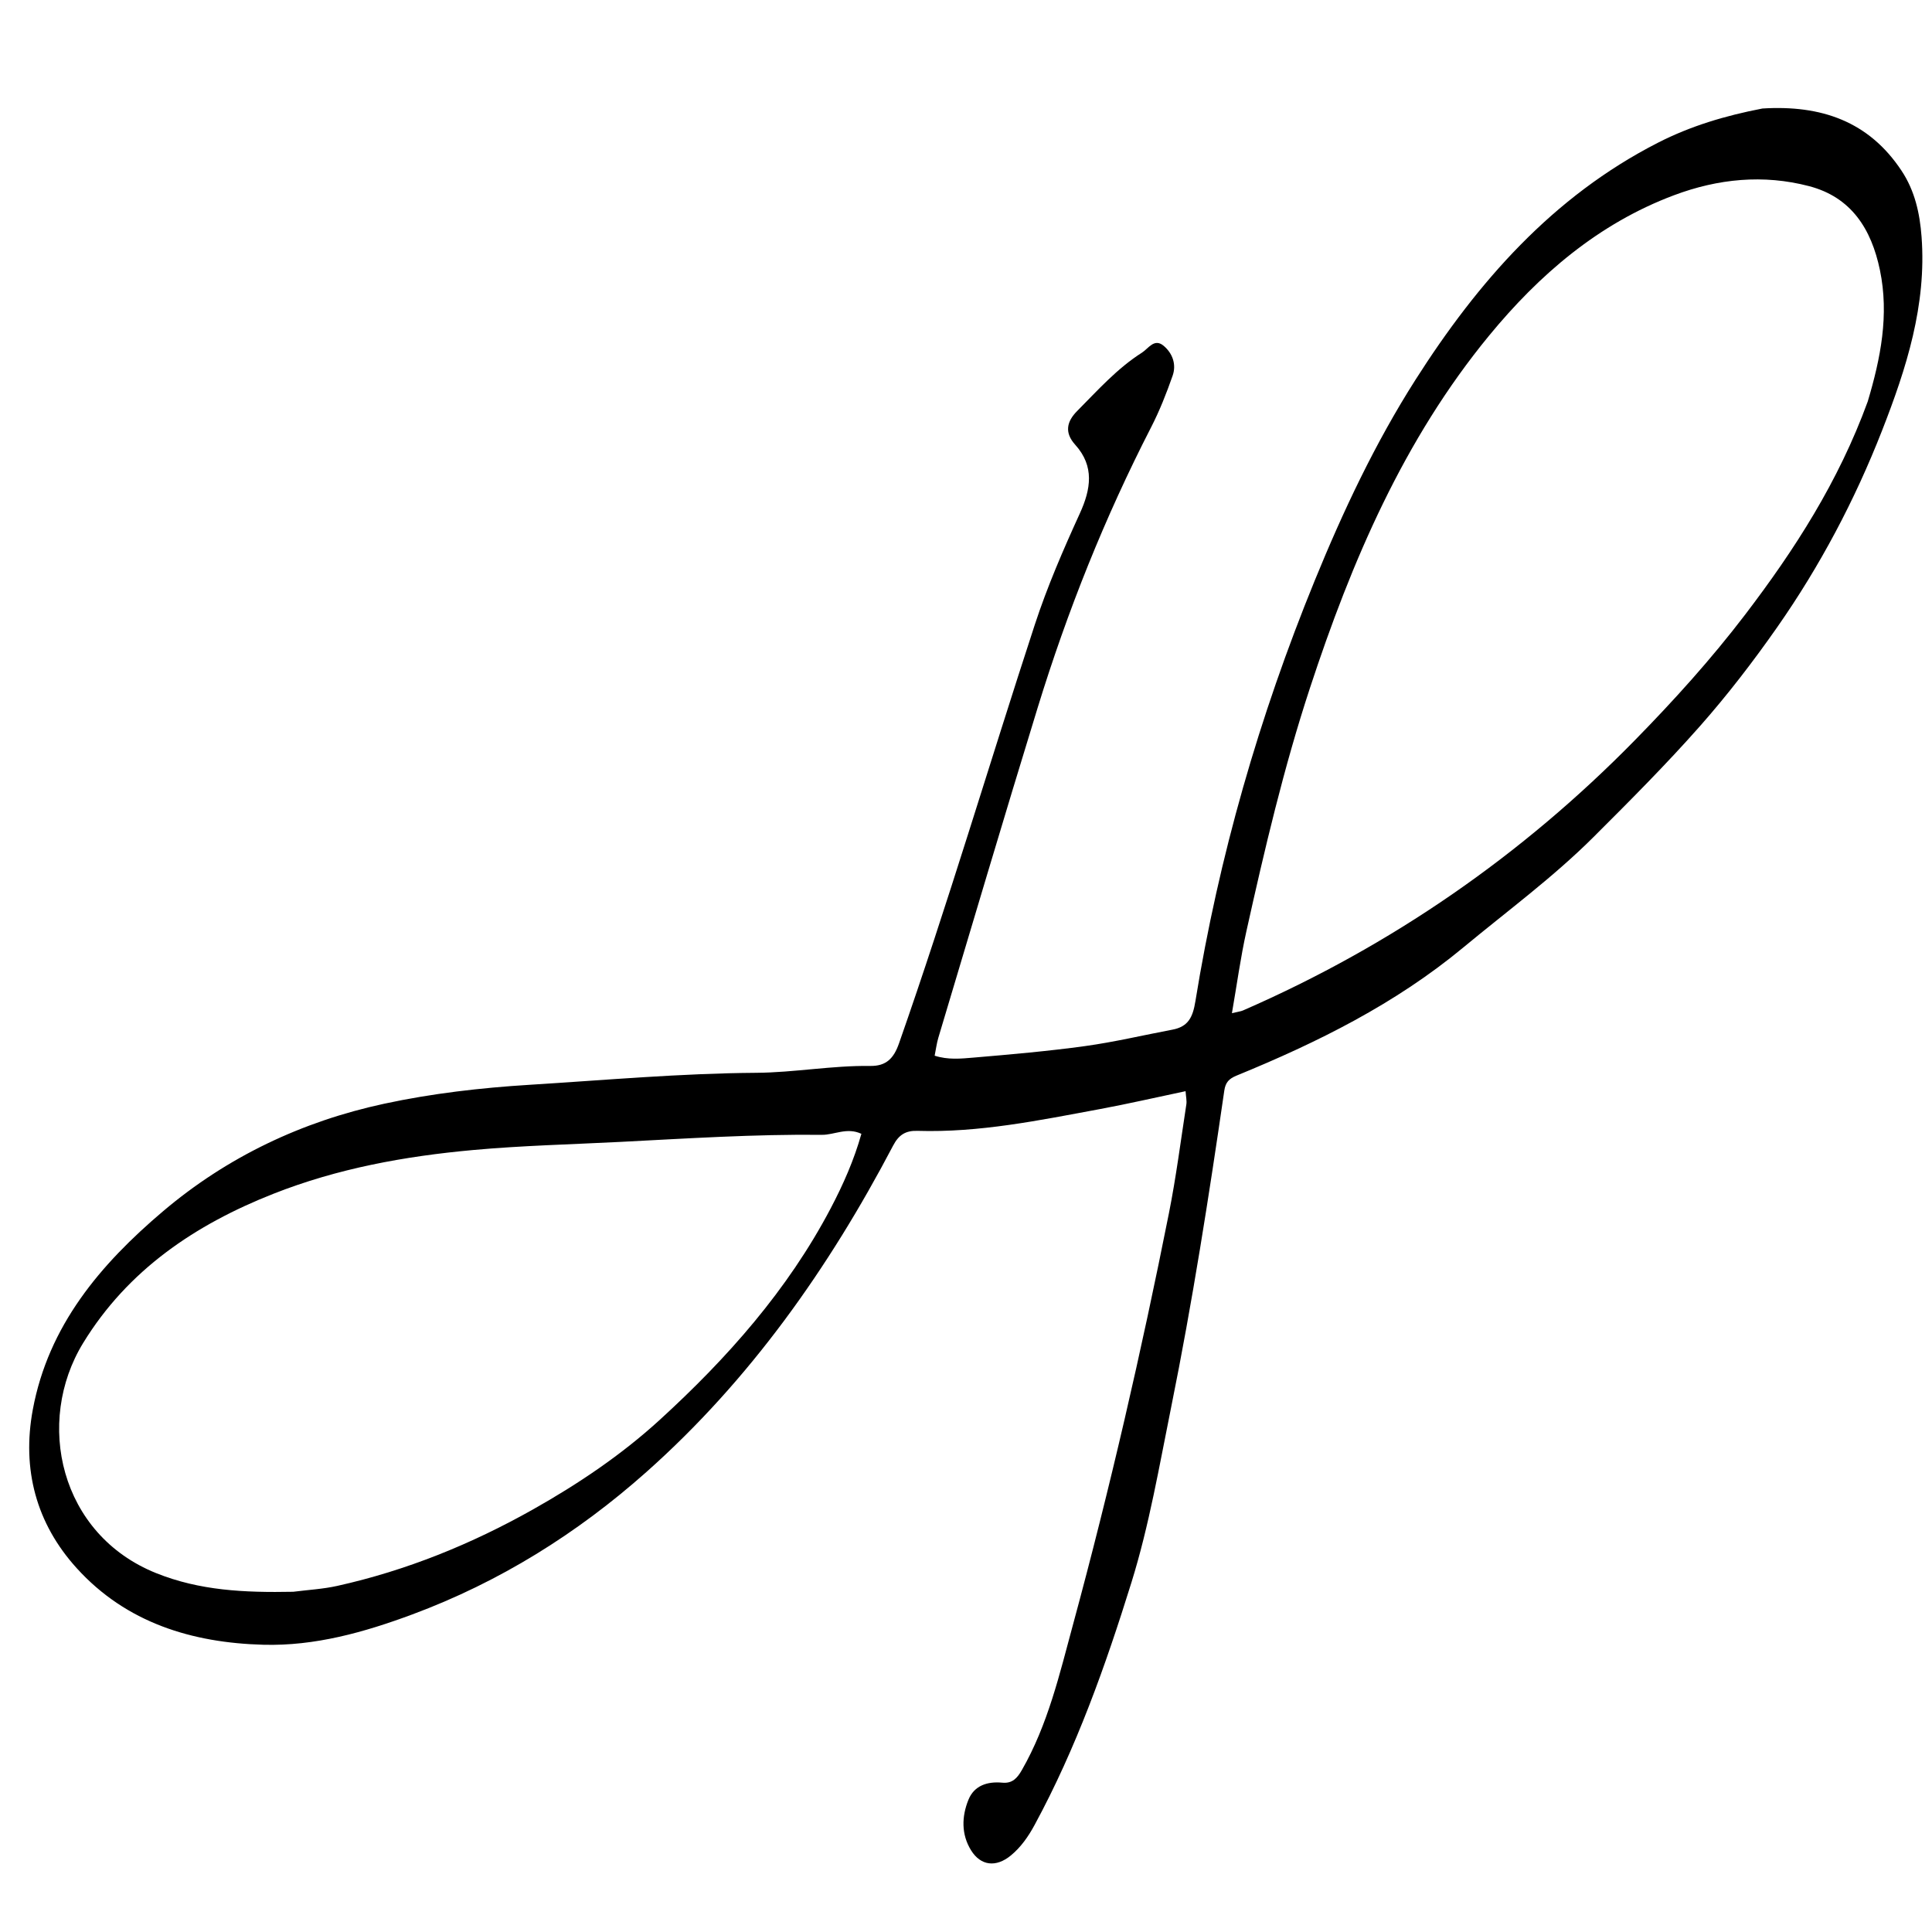 <svg version="1.1" id="Layer_1" xmlns="http://www.w3.org/2000/svg" xmlns:xlink="http://www.w3.org/1999/xlink" x="0px" y="0px"
	 width="100%" viewBox="0 0 496 496" enable-background="new 0 0 496 496" xml:space="preserve">
<path fill="#000000" opacity="1" stroke="none" 
	d="
M452.474,27.856 
	C467.49,26.929 479.751,31.095 488.186,43.836 
	C491.611,49.009 492.869,54.777 493.319,60.77 
	C494.637,78.309 489.433,94.559 483.17,110.559 
	C476.18,128.418 467.254,145.3 456.276,161.001 
	C450.109,169.82 443.509,178.41 436.388,186.47 
	C427.695,196.308 418.394,205.624 409.093,214.903 
	C398.738,225.233 386.941,233.895 375.705,243.217 
	C358.205,257.736 338.258,267.621 317.468,276.135 
	C315.507,276.939 314.618,277.882 314.311,279.999 
	C310.363,307.175 306.128,334.294 300.678,361.232 
	C297.623,376.33 295.057,391.521 290.476,406.253 
	C283.819,427.667 276.317,448.765 265.592,468.554 
	C264.02,471.455 262.09,474.242 259.499,476.365 
	C255.692,479.484 251.764,479.017 249.287,475.008 
	C246.756,470.912 246.892,466.343 248.619,462.067 
	C250.111,458.374 253.515,457.309 257.318,457.665 
	C259.89,457.907 261.145,456.512 262.336,454.435 
	C269.04,442.747 272.036,429.742 275.503,416.96 
	C284.962,382.09 293.049,346.886 300.101,311.452 
	C301.941,302.21 303.135,292.839 304.57,283.518 
	C304.714,282.586 304.469,281.594 304.371,280.137 
	C296.793,281.731 289.583,283.398 282.313,284.746 
	C266.847,287.613 251.404,290.811 235.543,290.323 
	C232.491,290.229 230.739,291.347 229.293,294.101 
	C212.799,325.528 192.557,354.251 165.931,377.922 
	C148.213,393.674 128.264,406.141 105.856,414.468 
	C93.472,419.07 80.855,422.614 67.624,422.256 
	C49.309,421.761 32.429,416.626 19.712,402.615 
	C9.287,391.129 5.584,377.215 8.416,361.921 
	C12.416,340.32 25.78,324.586 41.867,310.956 
	C58.365,296.978 77.545,287.902 98.62,283.36 
	C110.887,280.716 123.389,279.277 136.001,278.496 
	C155.381,277.297 174.701,275.554 194.163,275.42 
	C203.884,275.353 213.619,273.527 223.422,273.659 
	C227.501,273.714 229.439,271.751 230.8,267.869 
	C243.265,232.318 253.941,196.19 265.655,160.398 
	C268.862,150.599 272.958,141.152 277.233,131.791 
	C280.056,125.608 281.034,119.712 276.044,114.187 
	C273.218,111.058 273.858,108.216 276.538,105.518 
	C281.806,100.214 286.8,94.582 293.179,90.532 
	C294.825,89.488 296.322,86.767 298.713,88.753 
	C301.026,90.673 302.059,93.558 301.053,96.436 
	C299.469,100.968 297.689,105.478 295.498,109.743 
	C283.627,132.848 274.028,156.874 266.402,181.672 
	C257.731,209.871 249.368,238.164 240.897,266.424 
	C240.476,267.83 240.298,269.309 239.952,271.025 
	C243.376,272.131 246.703,271.791 249.911,271.518 
	C259.471,270.705 269.044,269.872 278.545,268.563 
	C286.082,267.524 293.518,265.755 301.004,264.341 
	C305.074,263.573 306.231,261.136 306.892,257.056 
	C312.913,219.903 323.272,183.957 337.507,149.102 
	C344.814,131.209 353.049,113.738 363.409,97.477 
	C379.359,72.439 398.59,50.458 425.659,36.633 
	C434.013,32.366 442.867,29.705 452.474,27.856 
M479.499,103.086 
	C482.798,92.034 485.042,80.895 482.623,69.303 
	C480.435,58.816 475.311,50.623 464.414,47.781 
	C452.694,44.724 441.083,45.878 429.741,50.132 
	C410.328,57.413 395.099,70.588 382.299,86.155 
	C360.39,112.802 346.994,144.087 336.31,176.605 
	C329.578,197.09 324.656,218.053 319.986,239.074 
	C318.479,245.856 317.55,252.767 316.27,260.113 
	C317.857,259.73 318.528,259.667 319.115,259.412 
	C357.189,242.817 390.755,219.588 419.783,189.97 
	C429.734,179.817 439.306,169.227 447.968,157.874 
	C460.701,141.184 471.987,123.685 479.499,103.086 
M75.277,408.653 
	C79.051,408.166 82.888,407.968 86.587,407.145 
	C104.357,403.192 121.07,396.401 136.887,387.485 
	C148.463,380.96 159.519,373.521 169.331,364.561 
	C186.697,348.704 202.211,331.221 213.255,310.228 
	C216.468,304.118 219.273,297.776 221.145,291.082 
	C217.404,289.339 214.239,291.378 210.99,291.343 
	C193.705,291.159 176.476,292.28 159.223,293.159 
	C146.634,293.801 134.043,294.101 121.465,295.243 
	C103.878,296.841 86.714,299.965 70.223,306.466 
	C50.106,314.397 32.825,326.037 21.348,344.787 
	C8.922,365.086 15.315,393.933 40.112,403.875 
	C51.27,408.349 62.665,408.897 75.277,408.653 
z"/>
</svg>